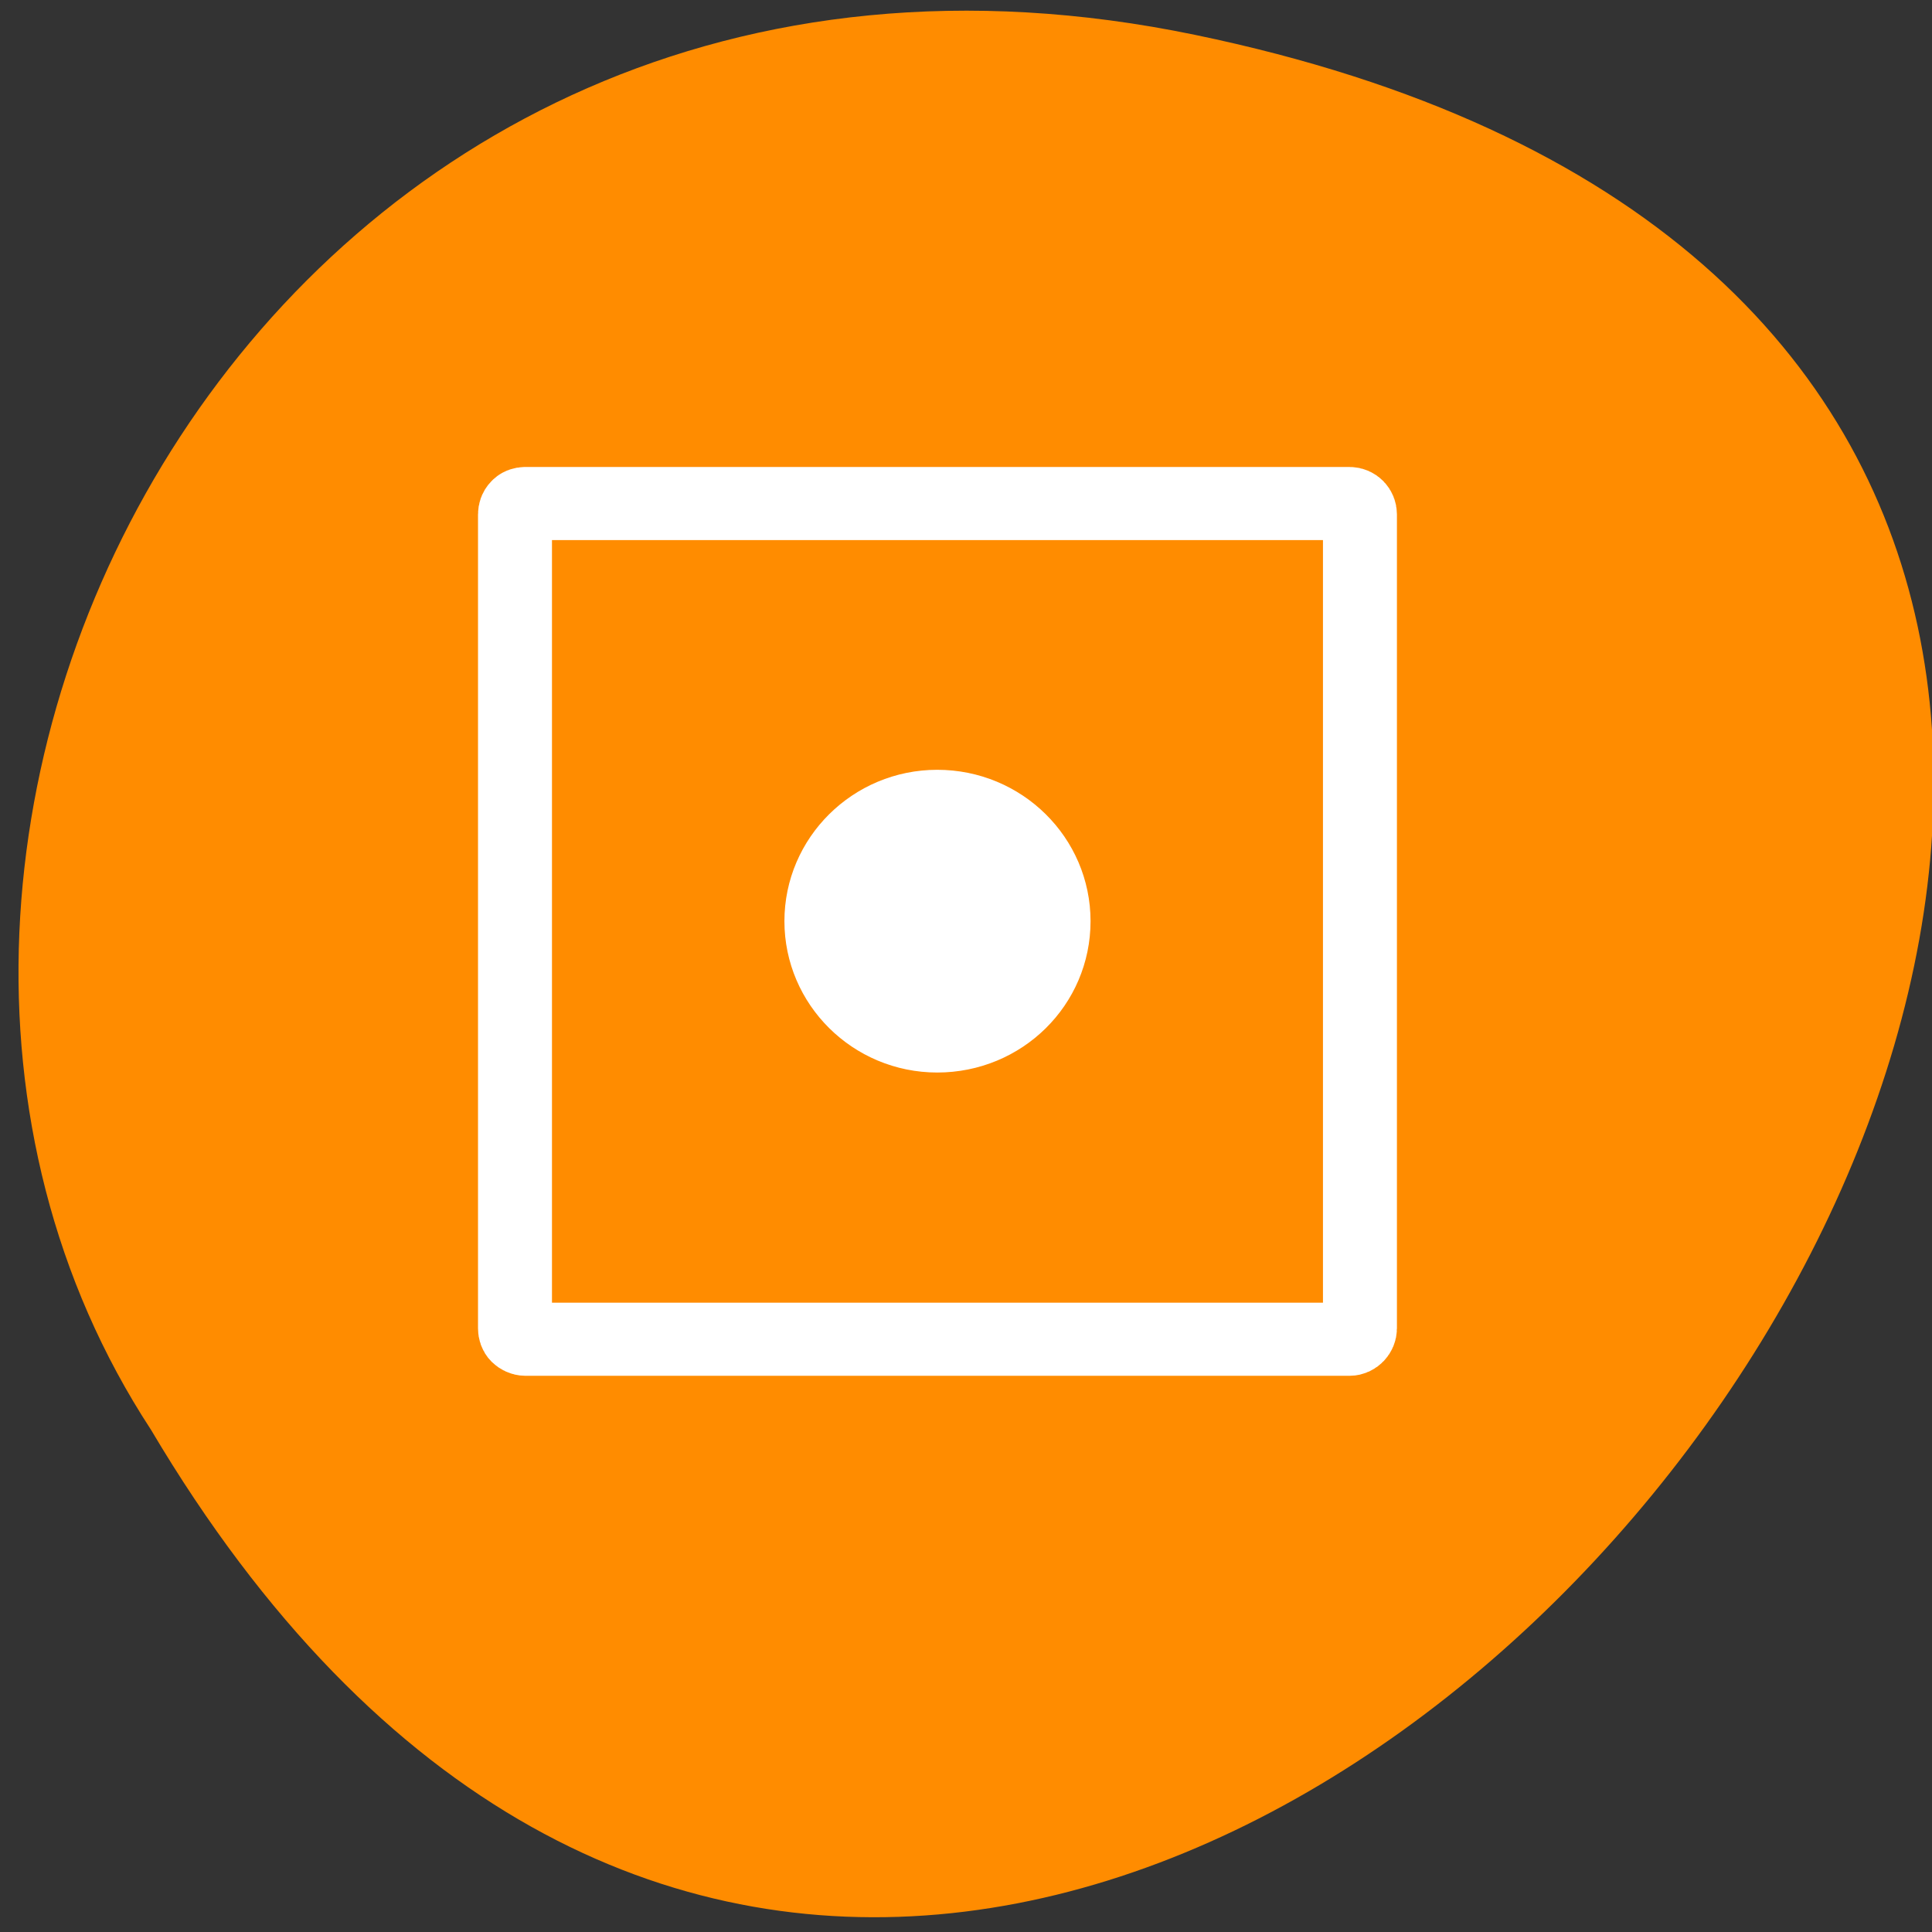 <svg xmlns="http://www.w3.org/2000/svg" viewBox="0 0 16 16"><rect x="0" y="0" width="16" height="16" fill="#333333" stroke="none"/><path d="m 9.898 0.289 c 14.867 3.082 -1.094 24.293 -8.648 11.551 c -3.238 -4.949 1.004 -13.137 8.648 -11.551" style="fill:#ff8c00"/><g transform="matrix(0.175 0 0 0.173 2.95 2.872)" style="stroke:#fff;stroke-linecap:round;stroke-linejoin:round;stroke-width:3.5"><path d="m 8.006 7.503 h 39.002 c 0.269 0 0.492 0.226 0.492 0.52 v 38.966 c 0 0.271 -0.224 0.52 -0.492 0.52 h -39.002 c -0.134 0 -0.269 -0.068 -0.358 -0.158 c -0.09 -0.09 -0.134 -0.226 -0.134 -0.362 v -38.966 c 0 -0.136 0.045 -0.271 0.134 -0.362 c 0.09 -0.113 0.224 -0.158 0.358 -0.158" style="fill:none"/><path d="m 27.496 32.991 c -3.021 0 -5.482 -2.465 -5.482 -5.496 c 0 -3.03 2.461 -5.496 5.482 -5.496 c 3.043 0 5.505 2.465 5.505 5.496 c 0 3.053 -2.461 5.496 -5.505 5.496" style="fill:#fff"/></g></svg>